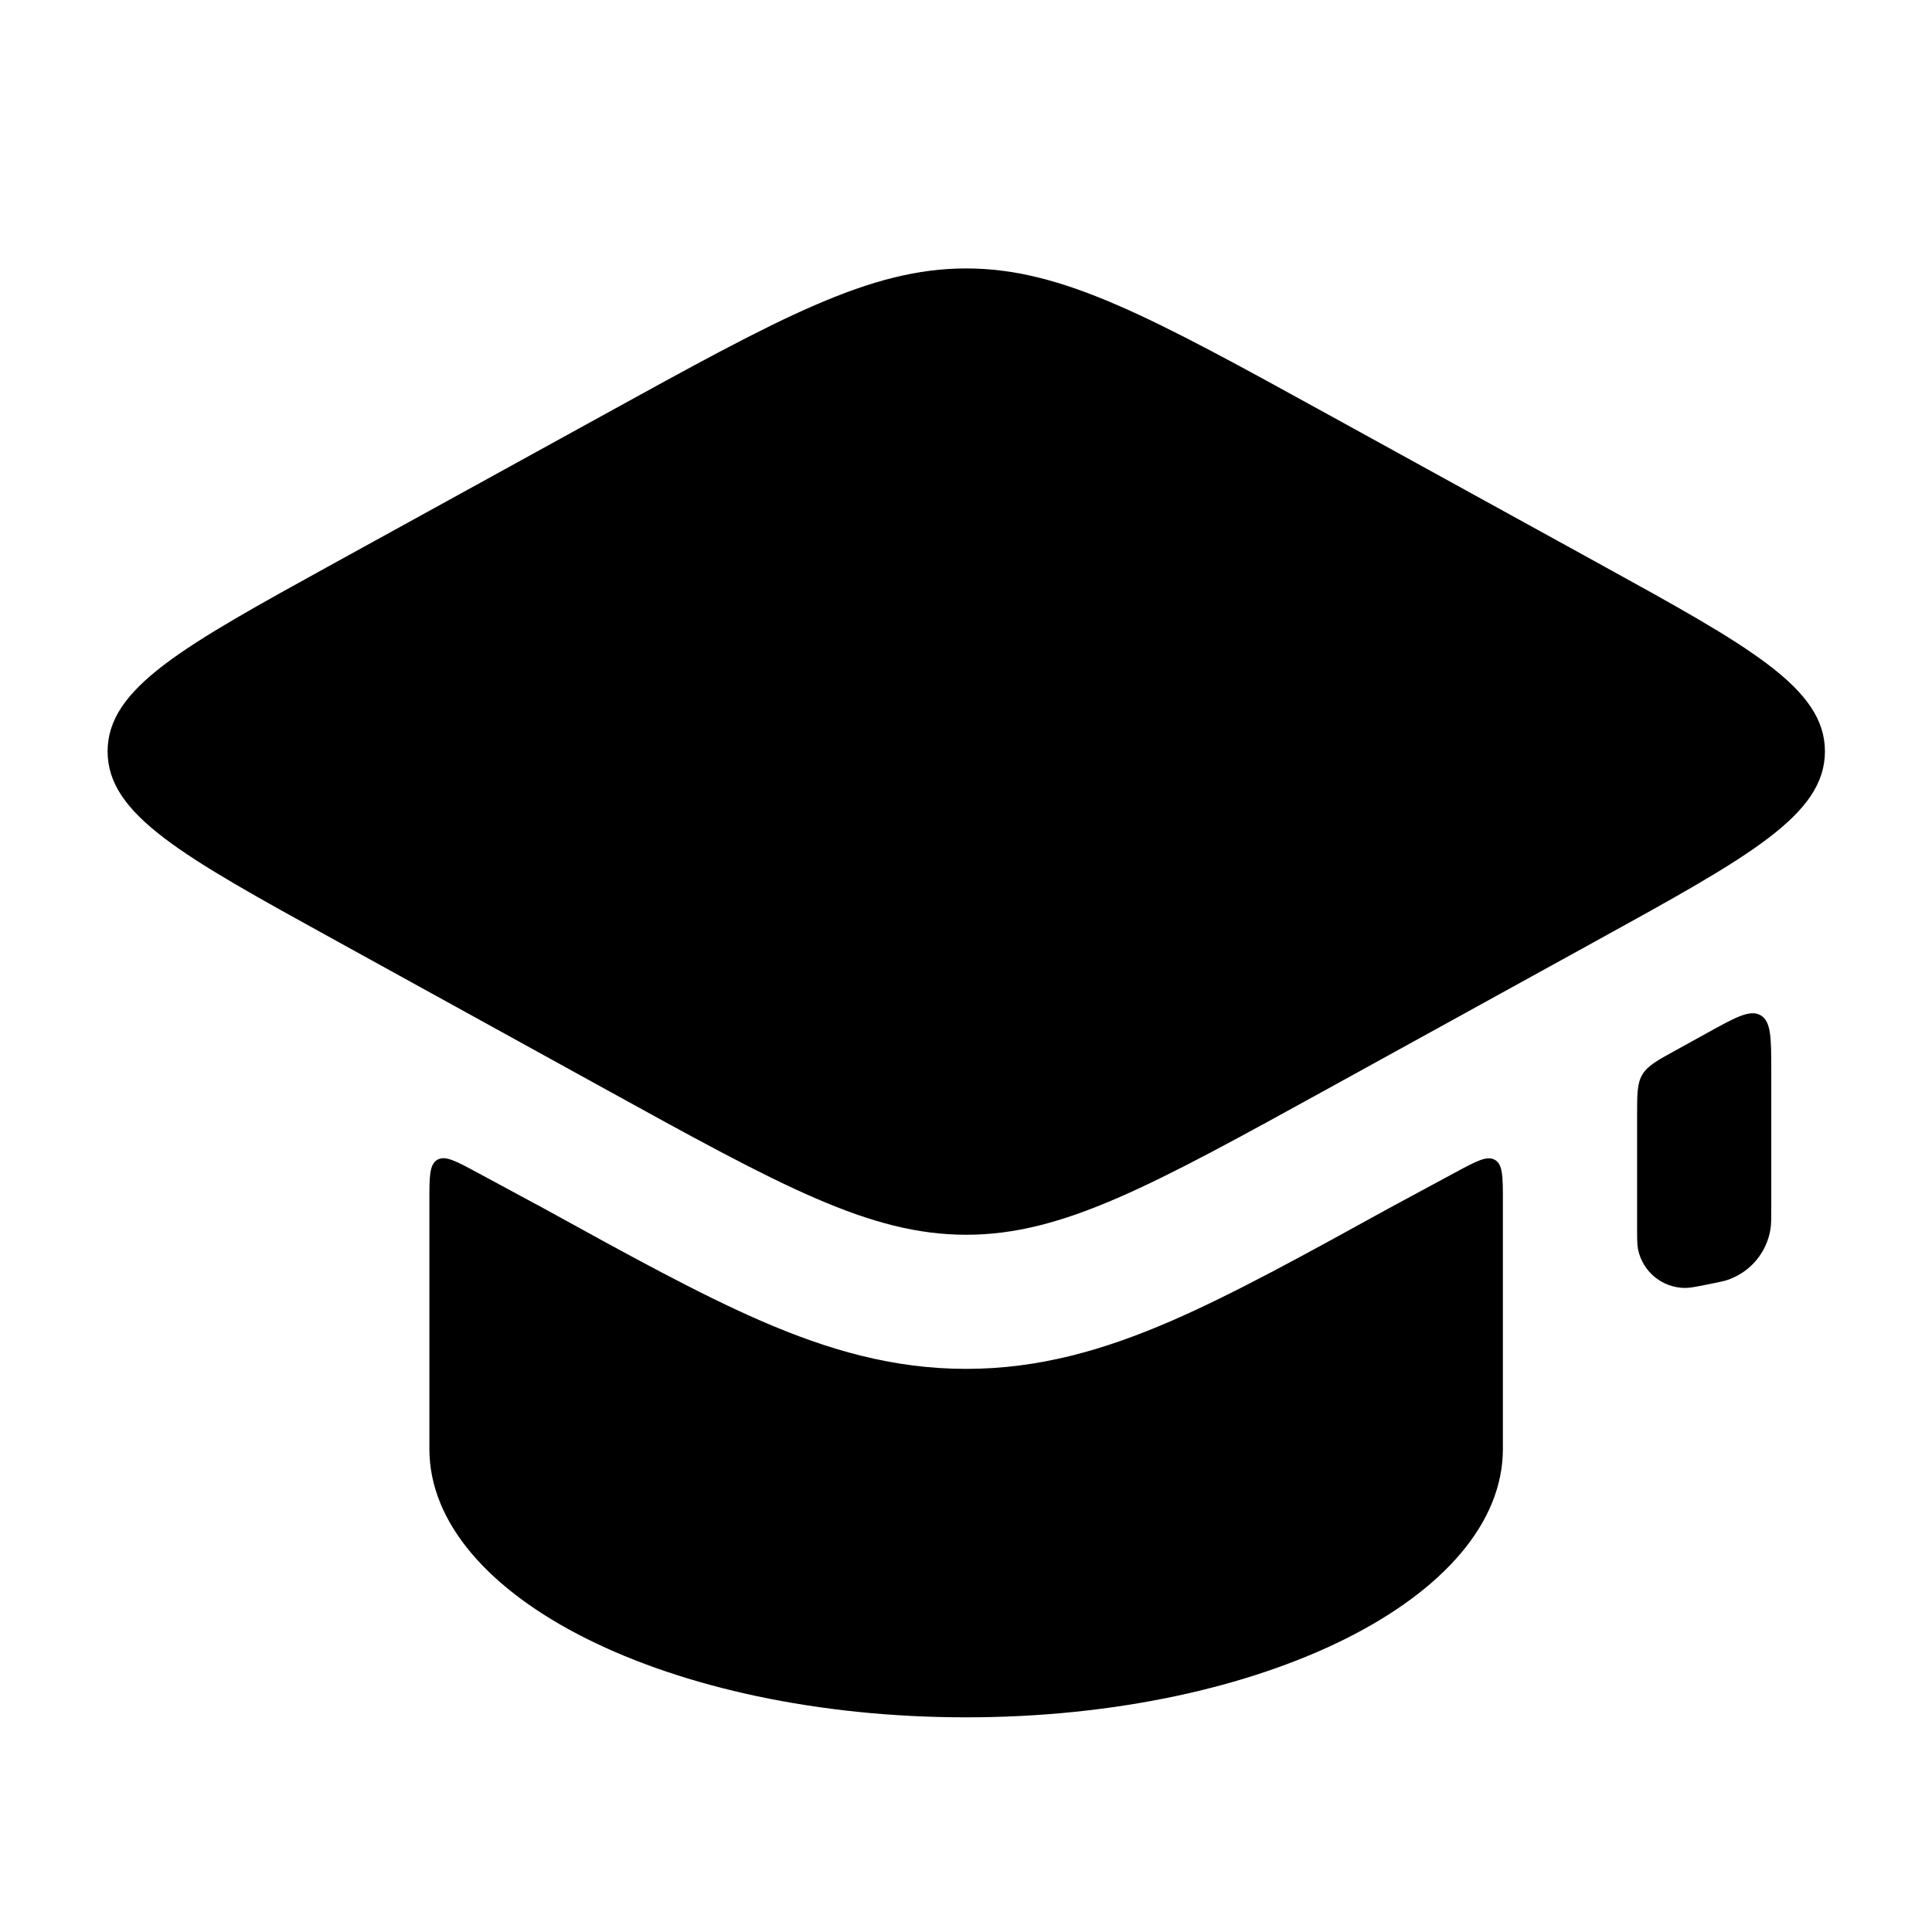 <svg width="36" height="36" viewBox="0 0 36 36" fill="none" xmlns="http://www.w3.org/2000/svg">
<path d="M2.005 14.001C2.005 15.182 3.409 15.957 6.219 17.505L11.244 20.275C14.549 22.097 16.201 23.007 18.003 23.008C19.805 23.008 21.457 22.097 24.762 20.276L29.79 17.506C32.6 15.957 34.005 15.183 34.005 14.001C34.005 12.819 32.599 12.046 29.788 10.498L24.757 7.729C21.454 5.911 19.803 5.002 18.003 5.002C16.203 5.002 14.552 5.911 11.249 7.73L6.22 10.498C3.41 12.046 2.005 12.819 2.005 14.001Z" fill="currentColor"/>
<path d="M30.505 22.852V20.793C30.505 20.39 30.505 20.189 30.602 20.024C30.7 19.859 30.876 19.762 31.23 19.568C31.415 19.466 31.601 19.364 31.786 19.261C32.336 18.956 32.611 18.803 32.808 18.919C33.005 19.035 33.005 19.346 33.005 19.969V22.492C33.005 22.701 33.005 22.806 32.991 22.898C32.924 23.329 32.628 23.689 32.218 23.84C32.131 23.872 32.029 23.892 31.823 23.933C31.603 23.977 31.493 23.999 31.404 23.999C30.975 23.999 30.607 23.697 30.522 23.277C30.505 23.189 30.505 23.077 30.505 22.852Z" fill="currentColor"/>
<path d="M8.001 22.373C8.001 21.924 8.001 21.7 8.147 21.612C8.294 21.525 8.491 21.632 8.886 21.845L10.136 22.519C11.704 23.383 13.032 24.115 14.193 24.618C15.428 25.153 16.642 25.507 18.003 25.507C19.364 25.507 20.578 25.153 21.813 24.619C22.974 24.116 24.302 23.384 25.87 22.52L27.119 21.846C27.514 21.633 27.712 21.527 27.858 21.614C28.004 21.701 28.004 21.925 28.004 22.374C28.004 23.917 28.004 25.467 28.004 27C28.004 29.761 23.526 32 18.003 32C12.479 32 8.001 29.761 8.001 27C8.001 25.464 8.001 23.926 8.001 22.373Z" fill="currentColor"/>
</svg>
